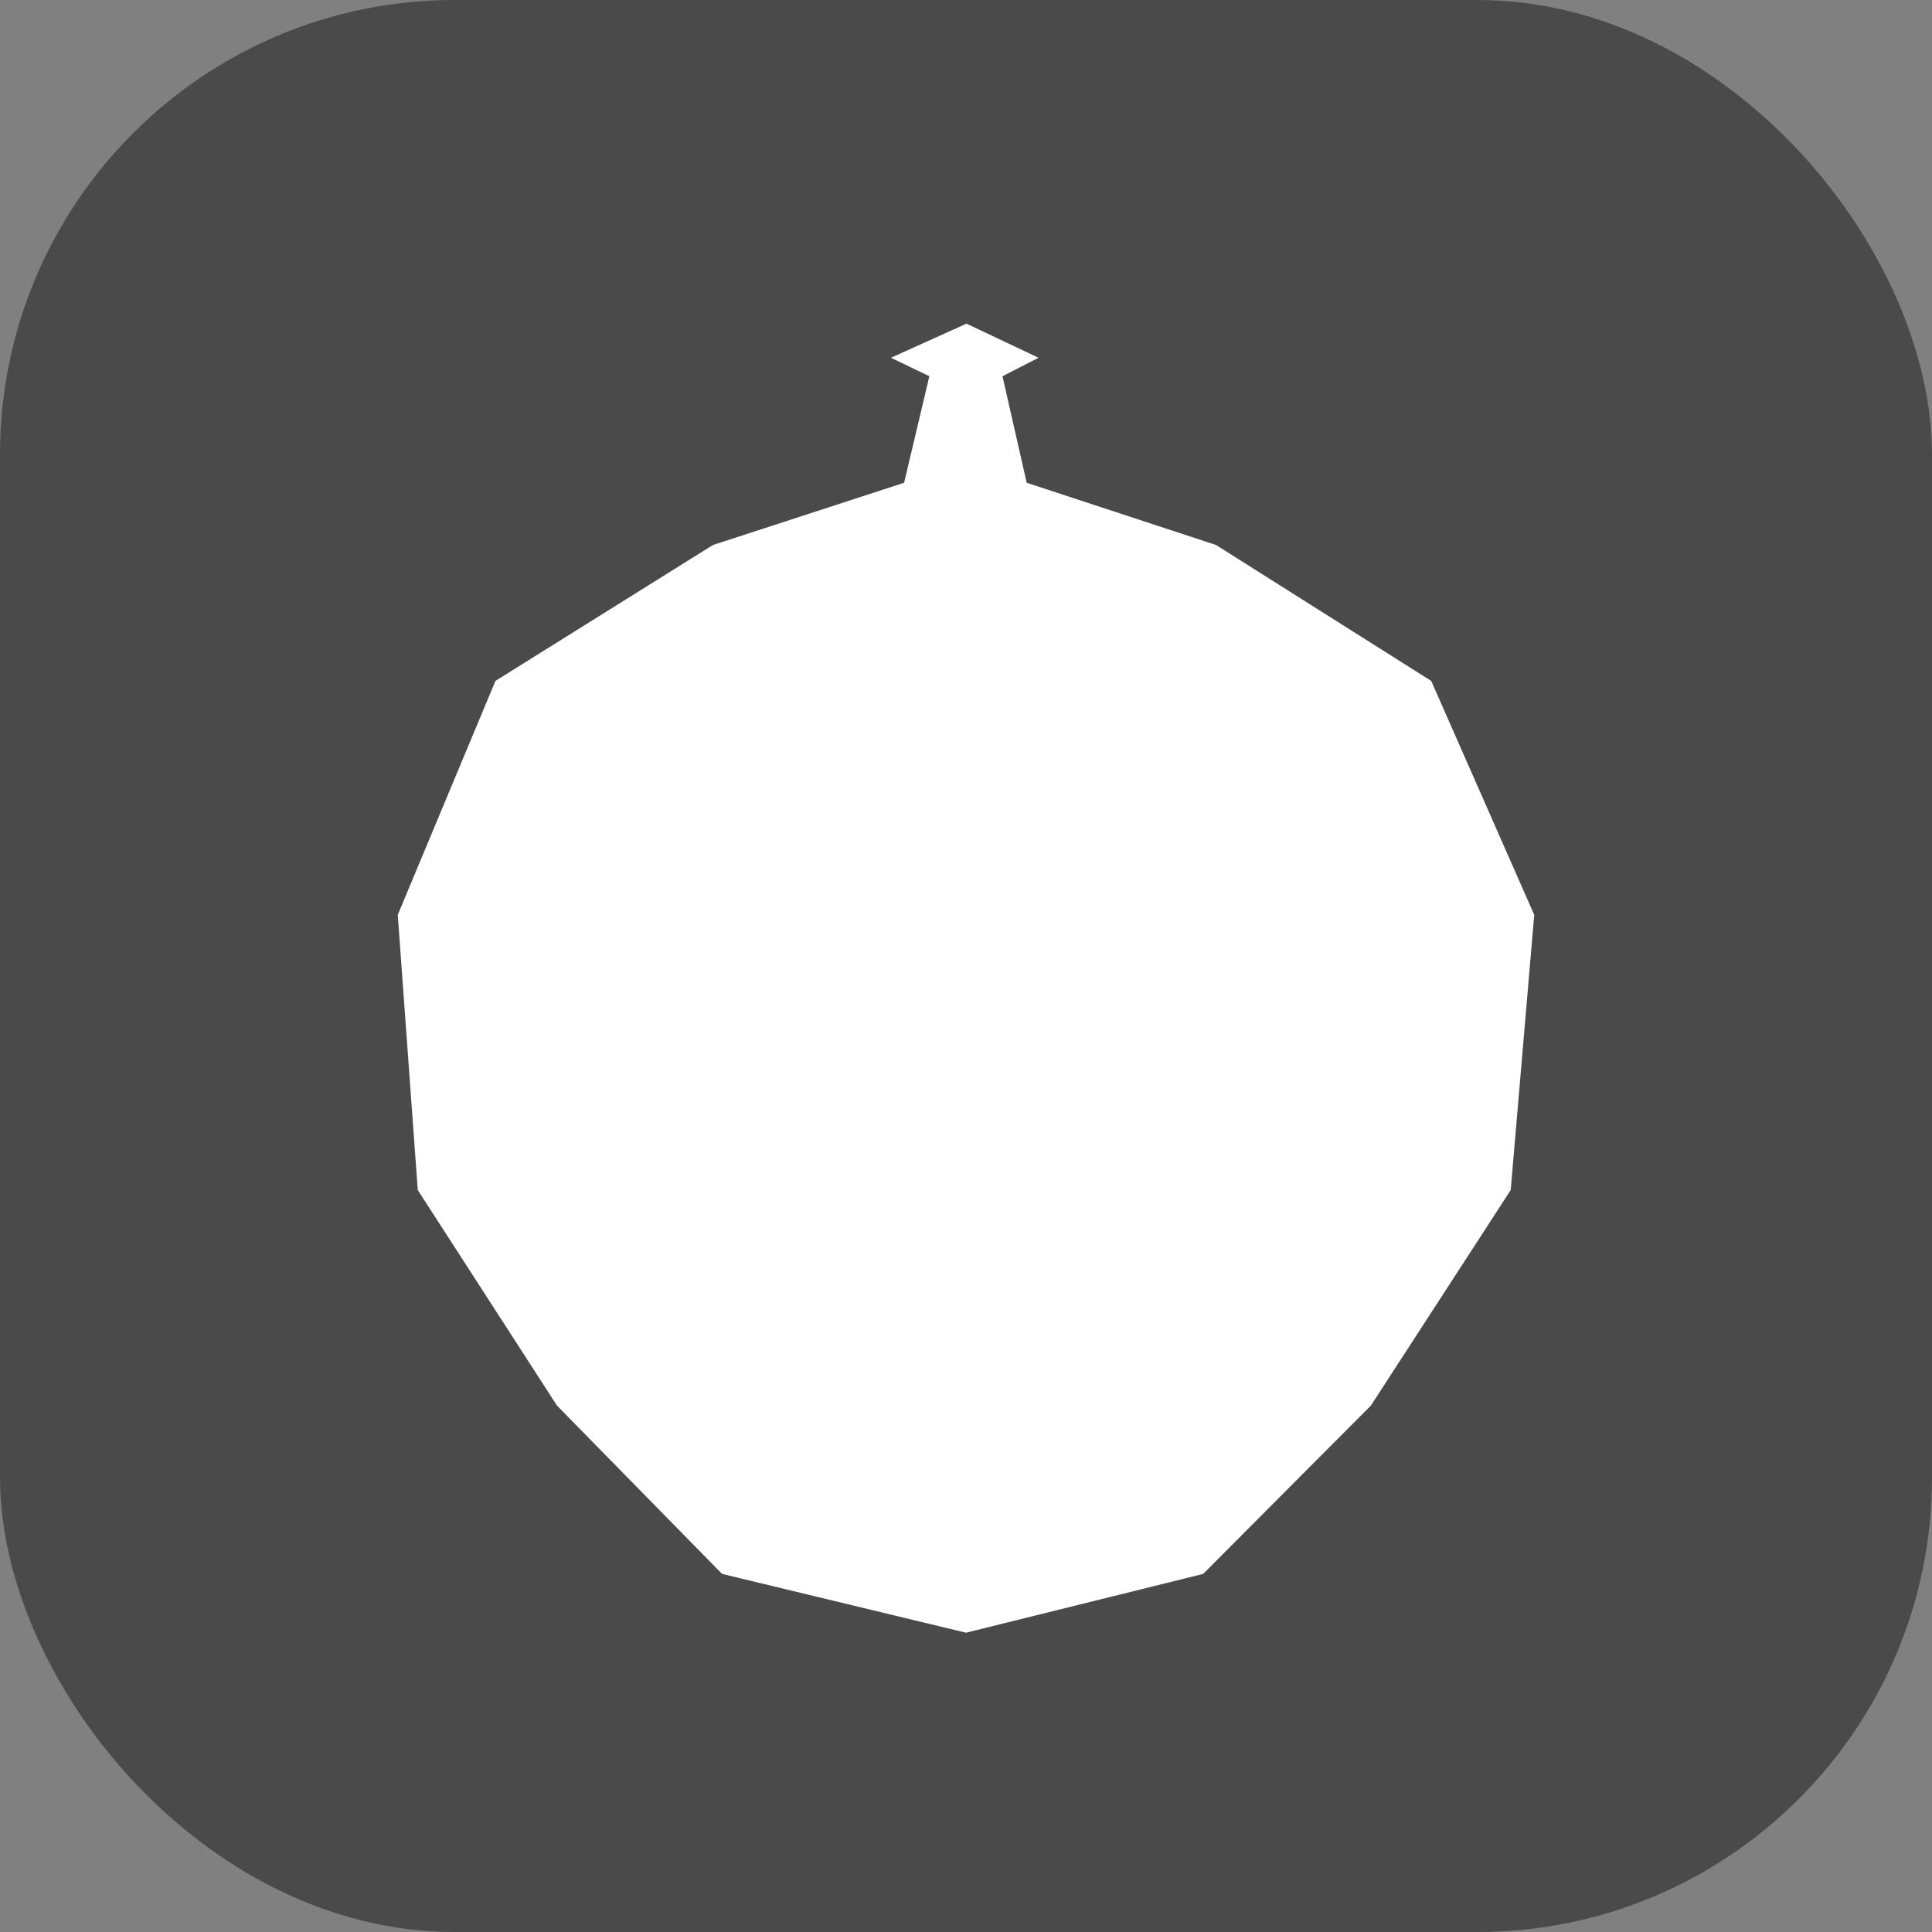 <?xml version="1.0" encoding="UTF-8"?>
<svg width="34px" height="34px" viewBox="0 0 34 34" version="1.1" xmlns="http://www.w3.org/2000/svg" xmlns:xlink="http://www.w3.org/1999/xlink">
    <rect x="0" y="0" width="34" height="34" fill="#808080" stroke="none"/>
    <!-- Generator: Sketch 44.1 (41455) - http://www.bohemiancoding.com/sketch -->
    <title>LizhiFM-Icon-BW</title>
    <desc>Created with Sketch.</desc>
    <defs></defs>
    <g id="Page-1" stroke="none" stroke-width="1" fill="none" fill-rule="evenodd">
        <g id="Artboard-Copy-4" transform="translate(-621, -977)">
            <g id="BnW" transform="translate(621, 784)">
                <g id="LizhiFM-Icon-BW" transform="translate(0, 193)">
                    <rect id="Rectangle-2" fill="#4A4A4A" x="0" y="0" width="34" height="34" rx="8"></rect>
                    <polygon id="Path-4" fill="#FFFFFF" points="17.009 5.696 15.679 6.296 16.355 6.621 15.911 8.496 12.547 9.591 8.719 11.983 7 16.1 7.352 20.943 9.802 24.736 12.707 27.698 17 28.733 21.174 27.698 24.125 24.736 26.586 20.943 27 16.1 25.187 11.983 21.4 9.591 18.068 8.496 17.642 6.621 18.276 6.296"></polygon>
                </g>
            </g>
        </g>
    </g>
</svg>